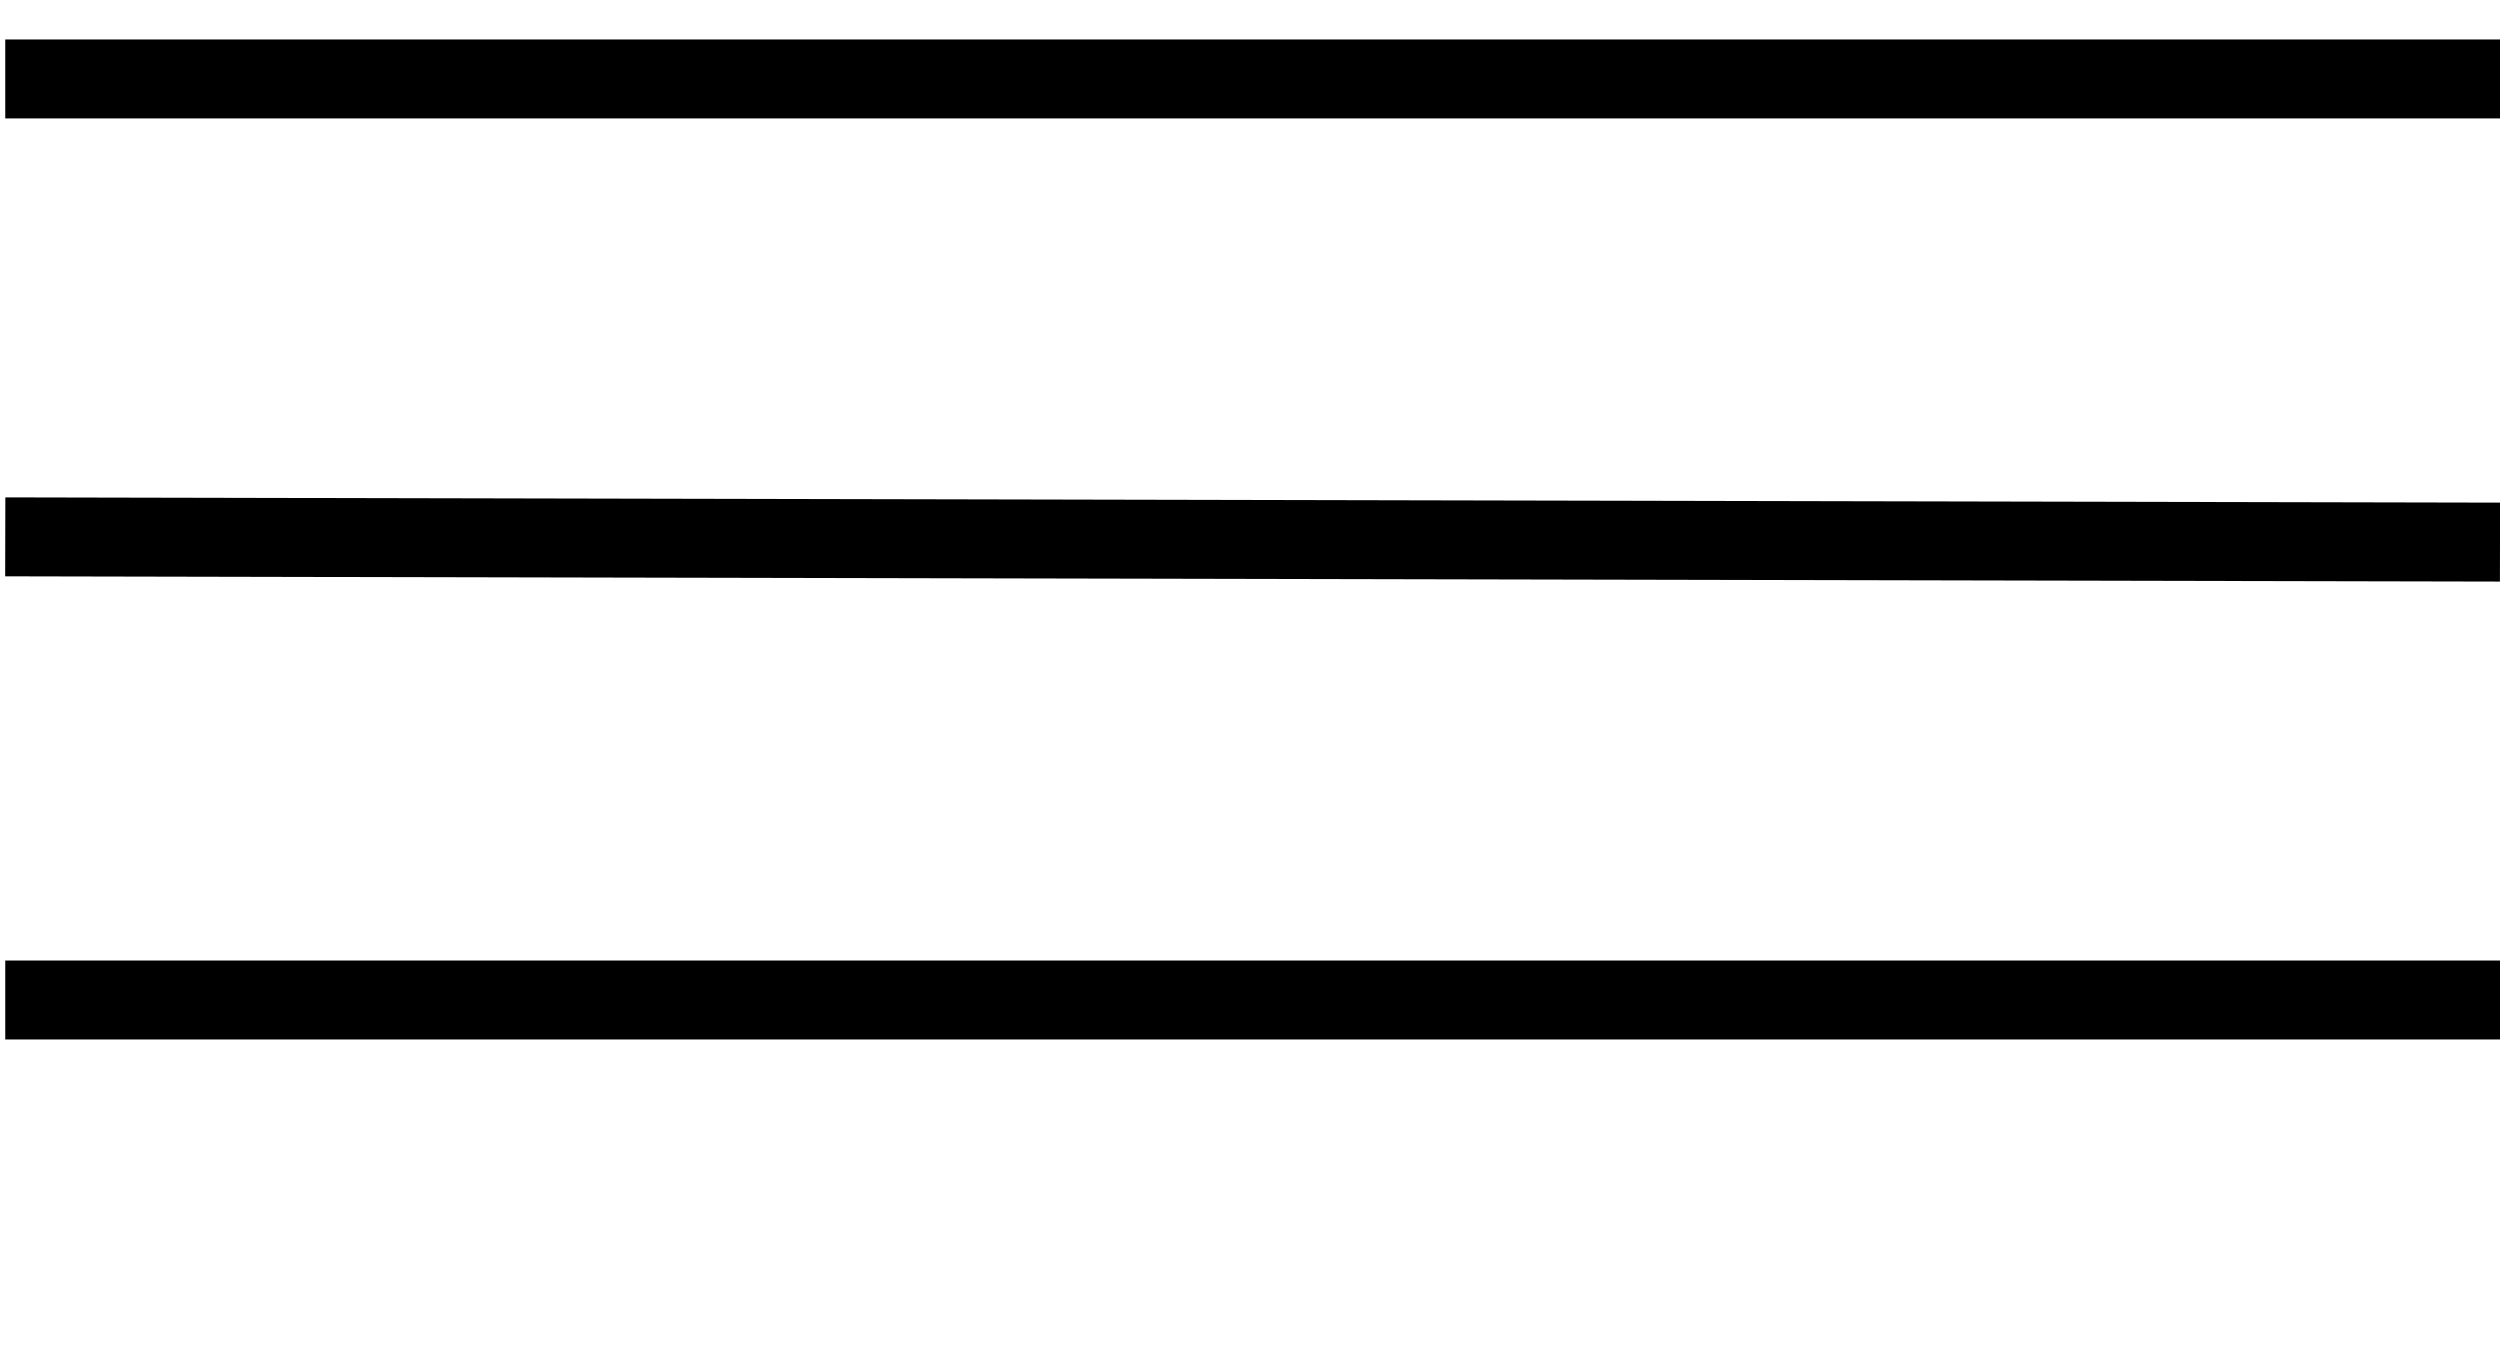<?xml version="1.0" encoding="utf-8"?>
<!-- Generator: Adobe Illustrator 25.2.3, SVG Export Plug-In . SVG Version: 6.00 Build 0)  -->
<svg version="1.1" id="Layer_1" xmlns="http://www.w3.org/2000/svg" xmlns:xlink="http://www.w3.org/1999/xlink" x="0px" y="0px"
	 viewBox="0 0 47.5 26" style="enable-background:new 0 0 47.5 26;" xml:space="preserve">
<style type="text/css">
	.st0{stroke:#000000;stroke-width:1.5;stroke-miterlimit:10;}
</style>
<line class="st0" x1="0.1" y1="1.5" x2="47.5" y2="1.5"/>
<line class="st0" x1="0.1" y1="10.2" x2="47.5" y2="10.3"/>
<line class="st0" x1="0.1" y1="19" x2="47.5" y2="19"/>
</svg>
